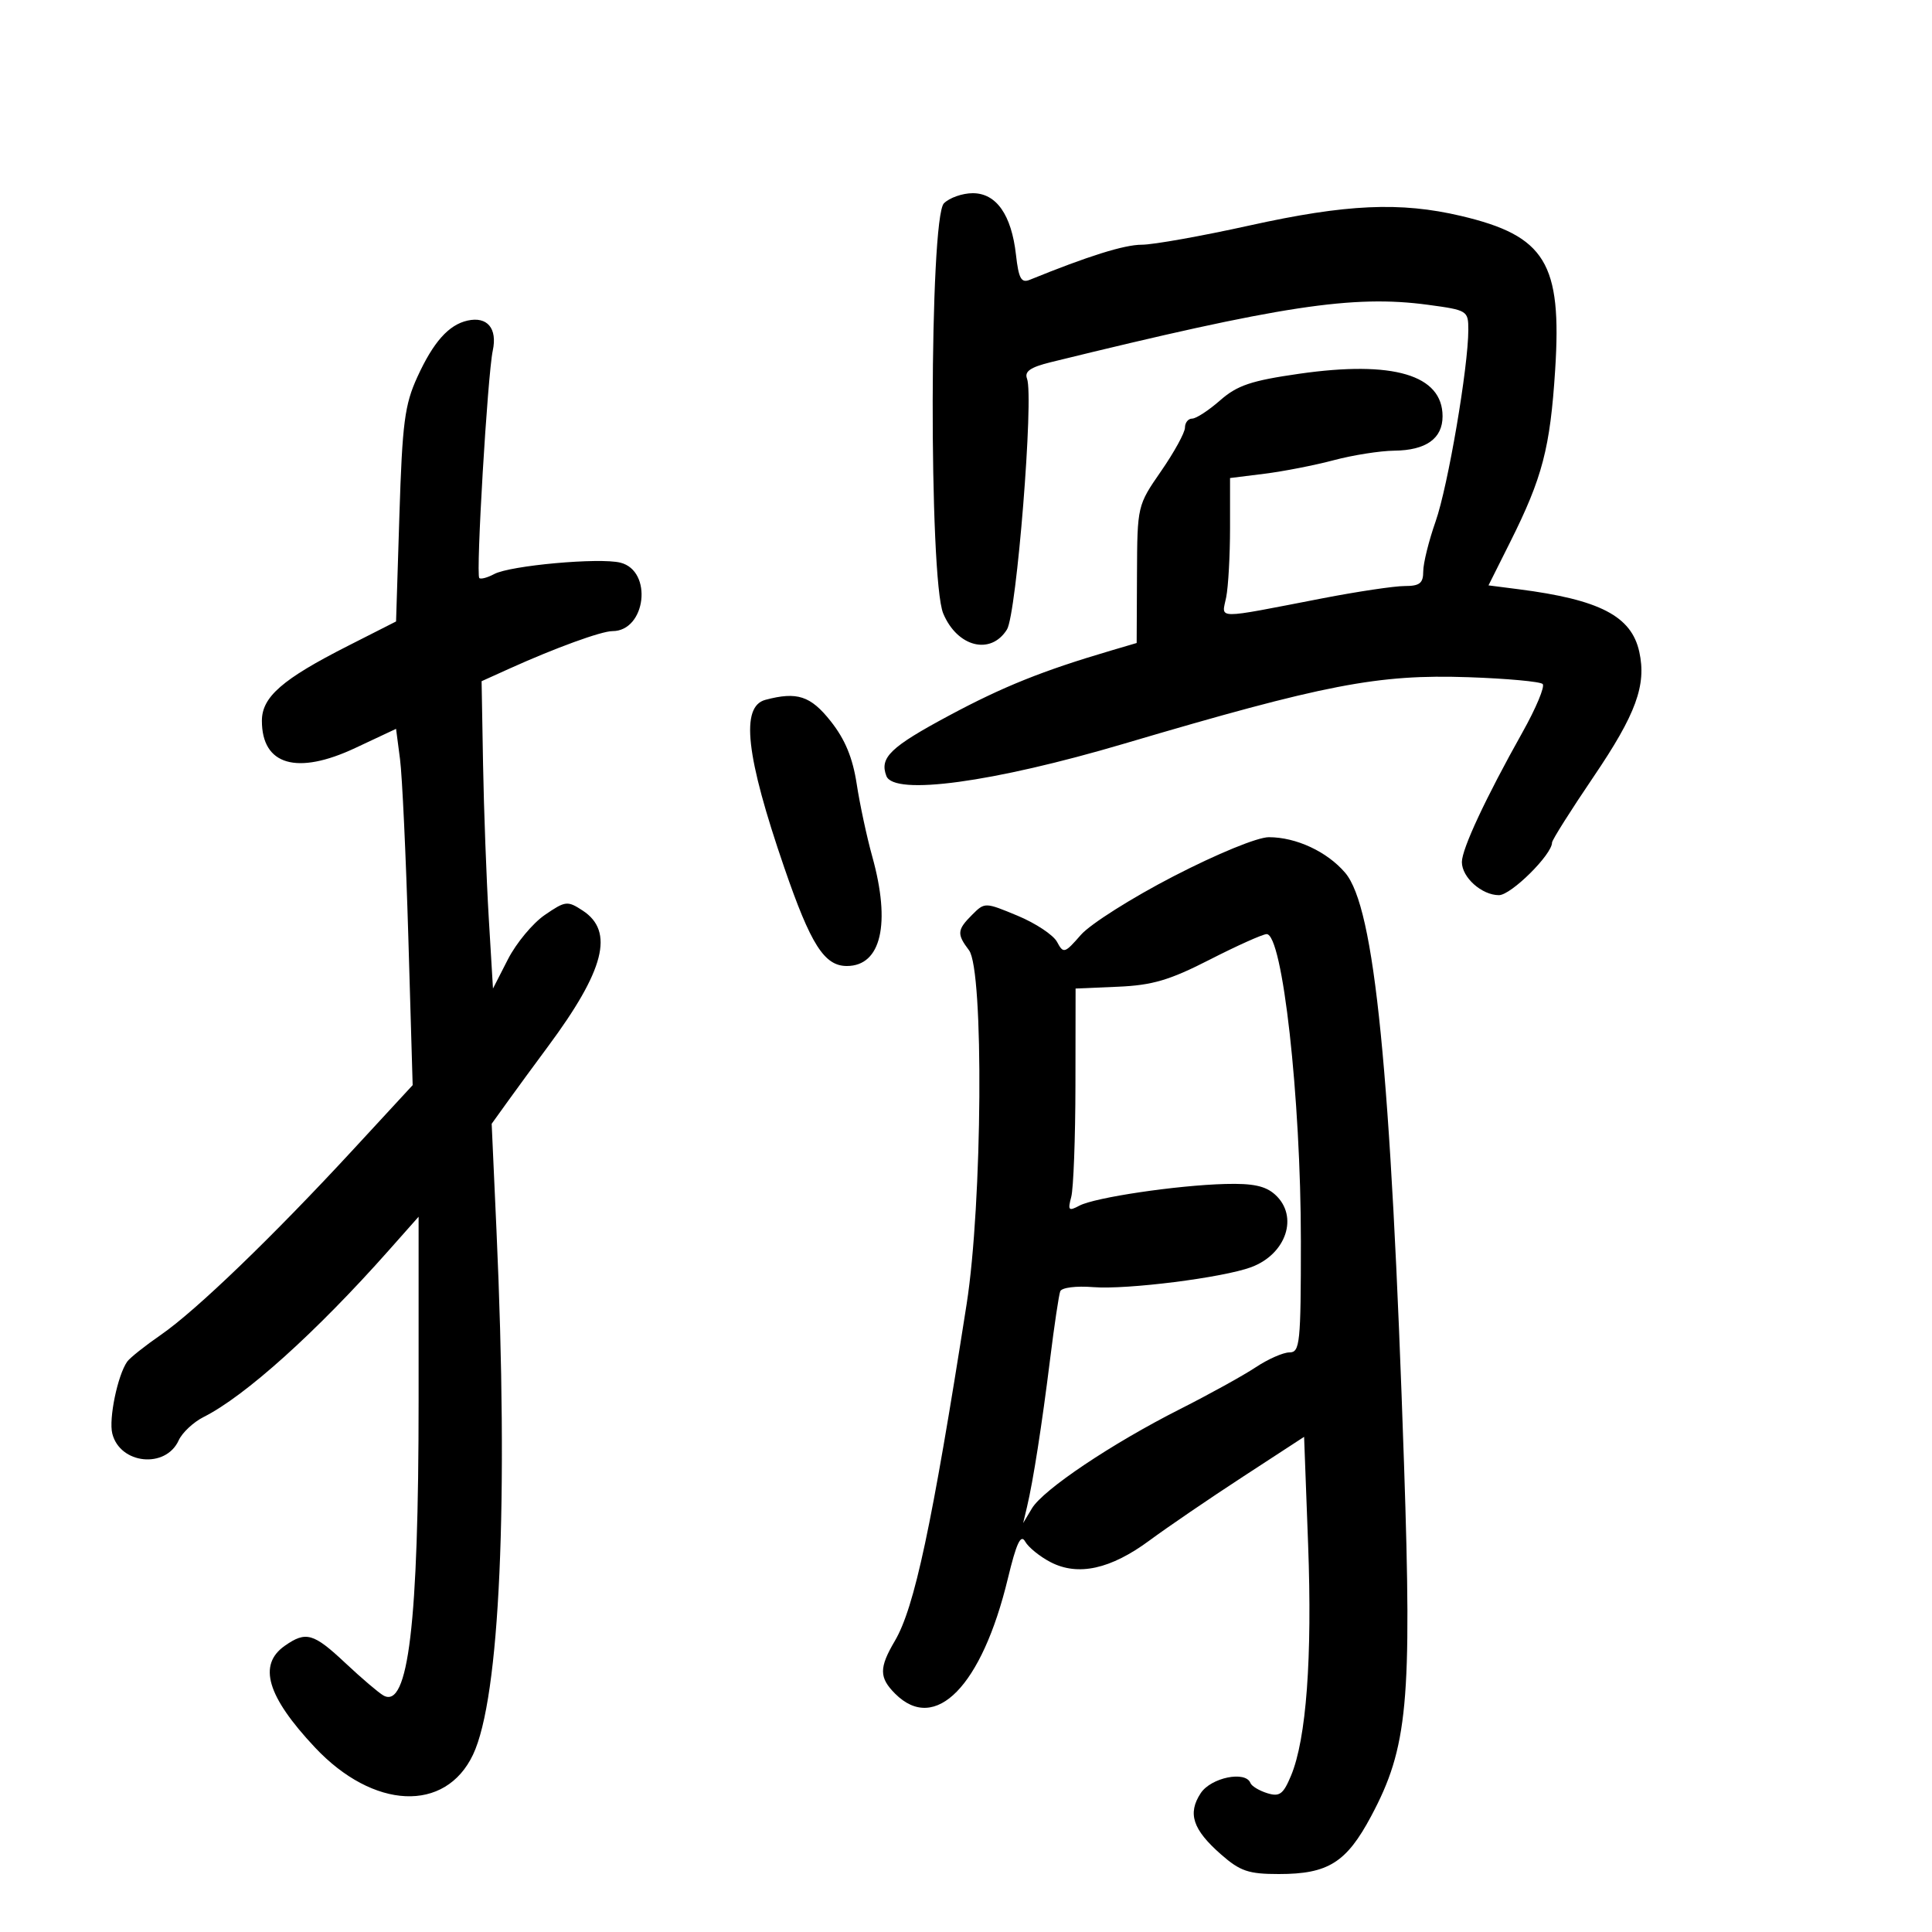 <svg xmlns="http://www.w3.org/2000/svg" width="300" height="300" viewBox="0 0 300 300" version="1.1">
	<path d="M 146.571 31.571 C 144.314 33.829, 144.218 89.885, 146.463 95.257 C 148.644 100.476, 153.839 101.785, 156.359 97.750 C 157.854 95.356, 160.554 61.607, 159.475 58.796 C 159.046 57.677, 160.004 57.017, 163.198 56.233 C 198.945 47.455, 210.104 45.759, 221.750 47.331 C 227.858 48.155, 228 48.243, 228 51.209 C 228 56.981, 224.838 75.512, 222.923 80.961 C 221.865 83.969, 221 87.459, 221 88.715 C 221 90.568, 220.453 91, 218.108 91 C 216.517 91, 210.780 91.858, 205.358 92.906 C 188.358 96.192, 189.709 96.206, 190.399 92.756 C 190.729 91.103, 191 86.258, 191 81.990 L 191 74.230 196.366 73.560 C 199.318 73.191, 204.155 72.245, 207.116 71.457 C 210.077 70.669, 214.300 70.004, 216.500 69.980 C 221.437 69.926, 224 68.101, 224 64.640 C 224 58.216, 216.341 55.944, 201.737 58.038 C 194.286 59.106, 192.119 59.835, 189.462 62.167 C 187.688 63.725, 185.733 65, 185.118 65 C 184.503 65, 184 65.630, 184 66.400 C 184 67.169, 182.335 70.207, 180.299 73.150 C 176.609 78.486, 176.599 78.528, 176.550 89.172 L 176.501 99.845 172.500 101.024 C 161.903 104.147, 155.759 106.614, 147.352 111.122 C 138.243 116.005, 136.543 117.646, 137.638 120.500 C 138.822 123.584, 154.180 121.498, 174.500 115.493 C 205.727 106.264, 213.956 104.675, 228.015 105.156 C 233.980 105.360, 239.168 105.835, 239.545 106.212 C 239.922 106.588, 238.514 109.957, 236.417 113.698 C 230.689 123.915, 227 131.814, 227 133.861 C 227 136.241, 230.090 139, 232.756 139 C 234.634 139, 241 132.695, 241 130.834 C 241 130.444, 243.900 125.848, 247.444 120.620 C 254.038 110.894, 255.685 106.396, 254.547 101.216 C 253.328 95.666, 248.411 93.114, 235.817 91.498 L 231.133 90.897 234.486 84.199 C 239.509 74.164, 240.706 69.588, 241.484 57.448 C 242.549 40.836, 239.973 36.620, 226.868 33.531 C 217.441 31.309, 209.061 31.688, 194.015 35.016 C 186.598 36.657, 179.071 38, 177.288 38 C 174.580 38, 168.964 39.760, 159.886 43.453 C 158.578 43.985, 158.175 43.249, 157.761 39.569 C 157.060 33.350, 154.710 30, 151.048 30 C 149.450 30, 147.436 30.707, 146.571 31.571 M 72.598 49.781 C 69.669 50.434, 67.288 53.110, 64.806 58.540 C 62.834 62.852, 62.470 65.655, 62.019 80 L 61.500 96.500 54.018 100.298 C 43.834 105.466, 40.667 108.224, 40.667 111.925 C 40.667 118.821, 46.102 120.404, 55.166 116.148 L 61.500 113.174 62.116 117.887 C 62.455 120.479, 63.036 132.927, 63.406 145.550 L 64.078 168.500 54.845 178.500 C 42.371 192.010, 30.448 203.499, 25 207.261 C 22.525 208.970, 20.162 210.848, 19.750 211.434 C 18.265 213.544, 16.863 220.317, 17.437 222.605 C 18.633 227.370, 25.724 228.097, 27.744 223.662 C 28.292 222.460, 30.036 220.826, 31.620 220.031 C 38.052 216.800, 49.086 206.874, 60.313 194.217 L 65 188.933 65 217.525 C 65 252.063, 63.401 265.458, 59.538 263.273 C 58.786 262.848, 56.134 260.587, 53.644 258.250 C 48.670 253.580, 47.516 253.250, 44.223 255.557 C 40.009 258.508, 41.464 263.417, 48.899 271.335 C 57.970 280.994, 69.158 281.508, 73.451 272.463 C 77.628 263.659, 78.992 233.154, 77.091 191 L 76.347 174.500 78.864 171 C 80.249 169.075, 83.051 165.250, 85.091 162.500 C 93.876 150.659, 95.418 144.631, 90.490 141.401 C 88.108 139.841, 87.806 139.875, 84.592 142.077 C 82.729 143.354, 80.158 146.446, 78.878 148.949 L 76.550 153.500 75.892 142.500 C 75.531 136.450, 75.133 125.712, 75.008 118.639 L 74.782 105.777 79.141 103.807 C 86.214 100.611, 93.384 98.001, 95.095 98.001 C 100.315 97.999, 101.406 88.642, 96.334 87.369 C 93.096 86.556, 79.226 87.809, 76.741 89.138 C 75.689 89.701, 74.647 89.980, 74.424 89.758 C 73.870 89.204, 75.706 58.244, 76.517 54.443 C 77.256 50.987, 75.667 49.097, 72.598 49.781 M 118.856 108.669 C 114.952 109.707, 115.810 117.352, 121.781 134.721 C 125.895 146.690, 128 150, 131.500 150 C 136.830 150, 138.352 143.436, 135.443 133 C 134.600 129.975, 133.514 124.907, 133.029 121.738 C 132.406 117.661, 131.224 114.808, 128.990 111.988 C 125.867 108.045, 123.779 107.361, 118.856 108.669 M 182.243 136.060 C 175.784 139.393, 169.303 143.490, 167.841 145.164 C 165.311 148.059, 165.130 148.112, 164.137 146.256 C 163.563 145.183, 160.804 143.354, 158.007 142.192 C 152.956 140.092, 152.909 140.091, 150.961 142.039 C 148.612 144.388, 148.555 145.029, 150.468 147.559 C 152.791 150.630, 152.547 186.861, 150.098 202.500 C 144.695 236.997, 142.005 249.619, 138.948 254.807 C 136.490 258.979, 136.500 260.500, 139 263 C 145.232 269.232, 152.464 261.844, 156.498 245.123 C 157.830 239.603, 158.507 238.155, 159.189 239.373 C 159.690 240.268, 161.468 241.708, 163.140 242.573 C 167.405 244.778, 172.454 243.668, 178.500 239.198 C 181.250 237.164, 187.775 232.712, 193 229.305 L 202.500 223.111 203.123 239.805 C 203.779 257.410, 202.847 270.038, 200.470 275.726 C 199.260 278.621, 198.691 279.039, 196.770 278.442 C 195.522 278.053, 194.350 277.345, 194.167 276.868 C 193.417 274.915, 188.034 276.018, 186.440 278.451 C 184.378 281.598, 185.206 284.095, 189.583 287.938 C 192.571 290.562, 193.858 291, 198.584 291 C 206.236 291, 209.071 289.220, 212.919 282.001 C 218.599 271.343, 219.253 264.365, 218.022 227.500 C 215.972 166.133, 213.462 140.894, 208.874 135.520 C 206.072 132.239, 201.266 130, 197.025 130 C 195.265 130, 189.042 132.551, 182.243 136.060 M 187.838 149.018 C 181.610 152.203, 178.943 152.989, 173.595 153.218 L 167.016 153.500 166.994 168.500 C 166.982 176.750, 166.688 184.564, 166.340 185.863 C 165.784 187.942, 165.936 188.105, 167.604 187.216 C 169.996 185.942, 182.693 184.053, 190.251 183.848 C 194.555 183.731, 196.504 184.147, 198.001 185.501 C 201.693 188.842, 199.754 194.728, 194.290 196.764 C 189.912 198.395, 174.989 200.282, 169.763 199.865 C 167.088 199.652, 164.855 199.935, 164.633 200.515 C 164.416 201.080, 163.709 205.808, 163.062 211.021 C 161.792 221.250, 160.423 230.012, 159.471 234 L 158.875 236.500 160.236 234.224 C 161.983 231.306, 172.628 224.167, 183.219 218.813 C 187.774 216.510, 193.067 213.585, 194.982 212.313 C 196.897 211.041, 199.260 210, 200.232 210 C 201.854 210, 202 208.577, 202 192.720 C 202 170.463, 199.147 144.944, 196.671 145.050 C 196.027 145.077, 192.052 146.863, 187.838 149.018" stroke="none" fill="black" fill-rule="evenodd"/>
</svg>
